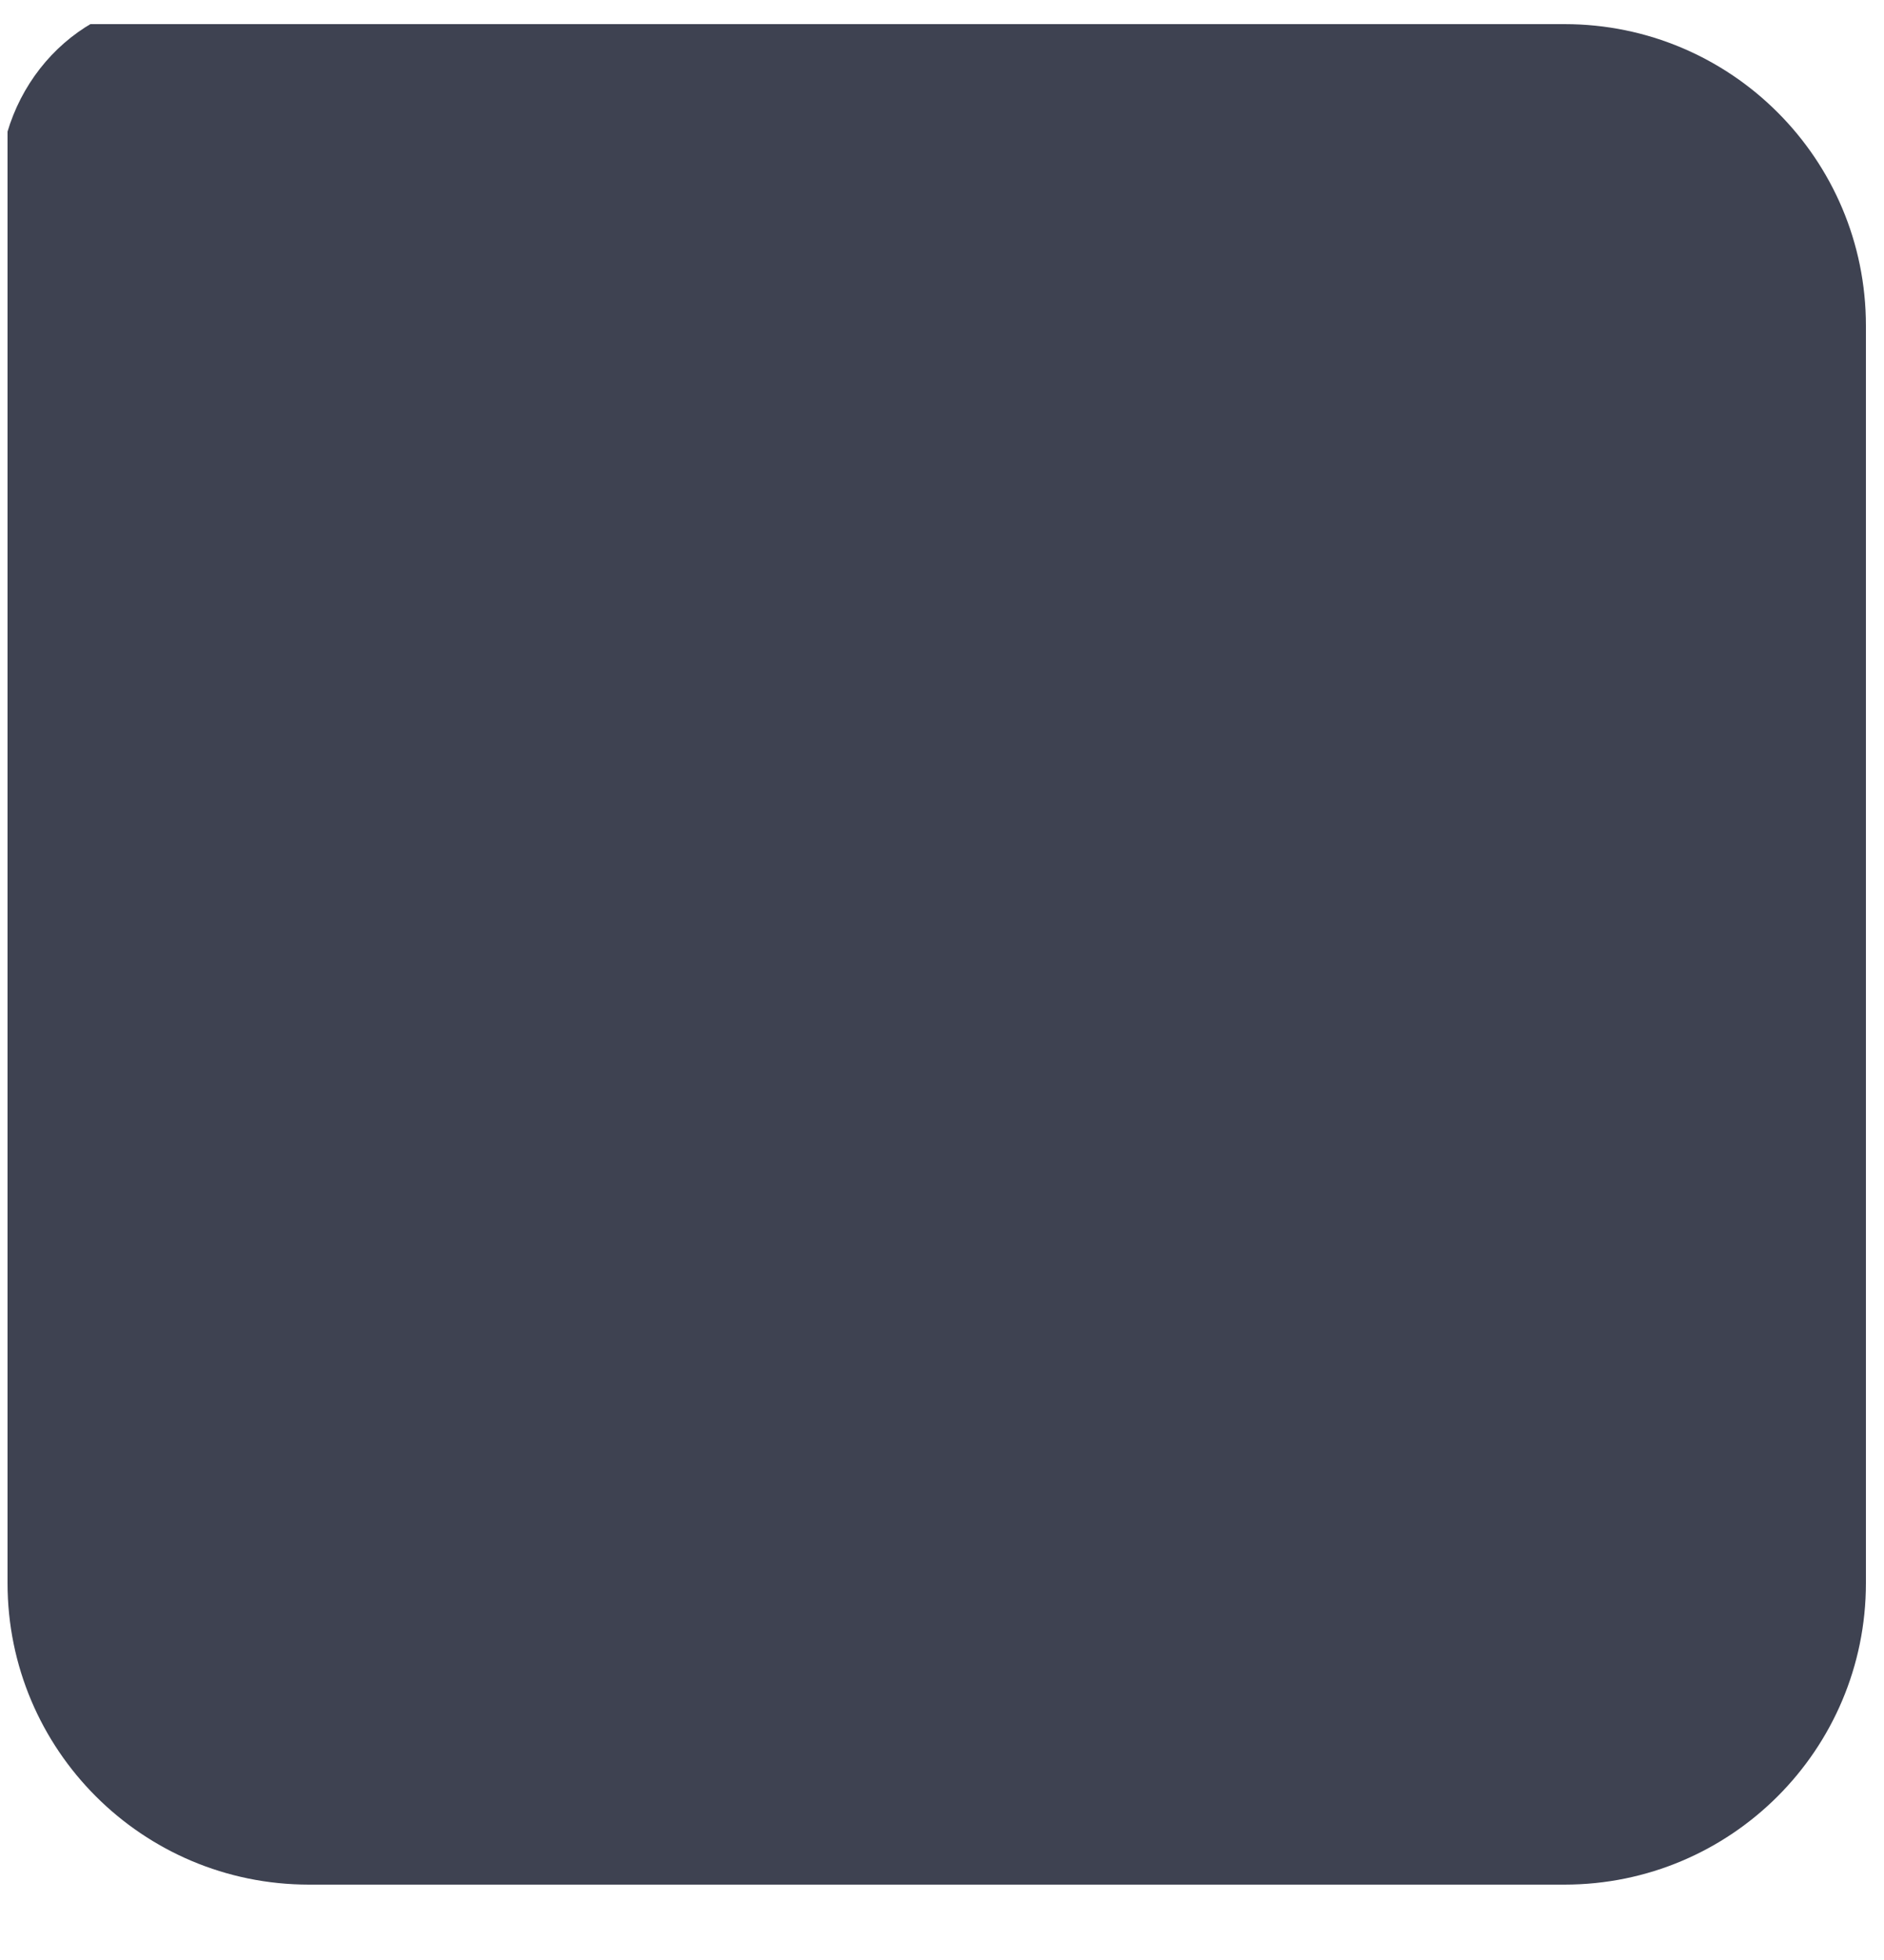 <svg xmlns="http://www.w3.org/2000/svg" viewBox="0 0 25 26" width="25" height="26">
	<defs>
		<clipPath clipPathUnits="userSpaceOnUse" id="cp1">
			<path d="M0.1,25h24.66v-24.68h-24.66z" />
		</clipPath>
	</defs>
	<style>
		tspan { white-space:pre }
		.shp0 { fill: #3e4251 } 
	</style>
	<g id="Mask by Clip 15" clip-path="url(#cp1)">
		<path id="Fill 1" class="shp0" d="M9.46,5.35l-2.92,1.93c-0.27,0.18 -0.62,-0.03 -0.62,-0.35v-3.87c0,-0.33 0.35,-0.53 0.62,-0.35l2.92,1.93c0.25,0.15 0.25,0.55 0,0.7zM12.63,0h-10.27c-1.31,0 -2.37,1.12 -2.37,2.5v5c0,1.38 1.06,2.5 2.37,2.5h10.27c1.31,0 2.37,-1.12 2.37,-2.5v-5c0,-1.38 -1.06,-2.5 -2.37,-2.5z" />
		<path id="Fill 14" class="shp0" d="M4.1,25h16.66c2.21,0 4,-1.79 4,-4v-16.68c0,-2.21 -1.79,-4 -4,-4h-16.66c-2.21,0 -4,1.79 -4,4v16.68c0,2.21 1.79,4 4,4z" />
	</g>
</svg>